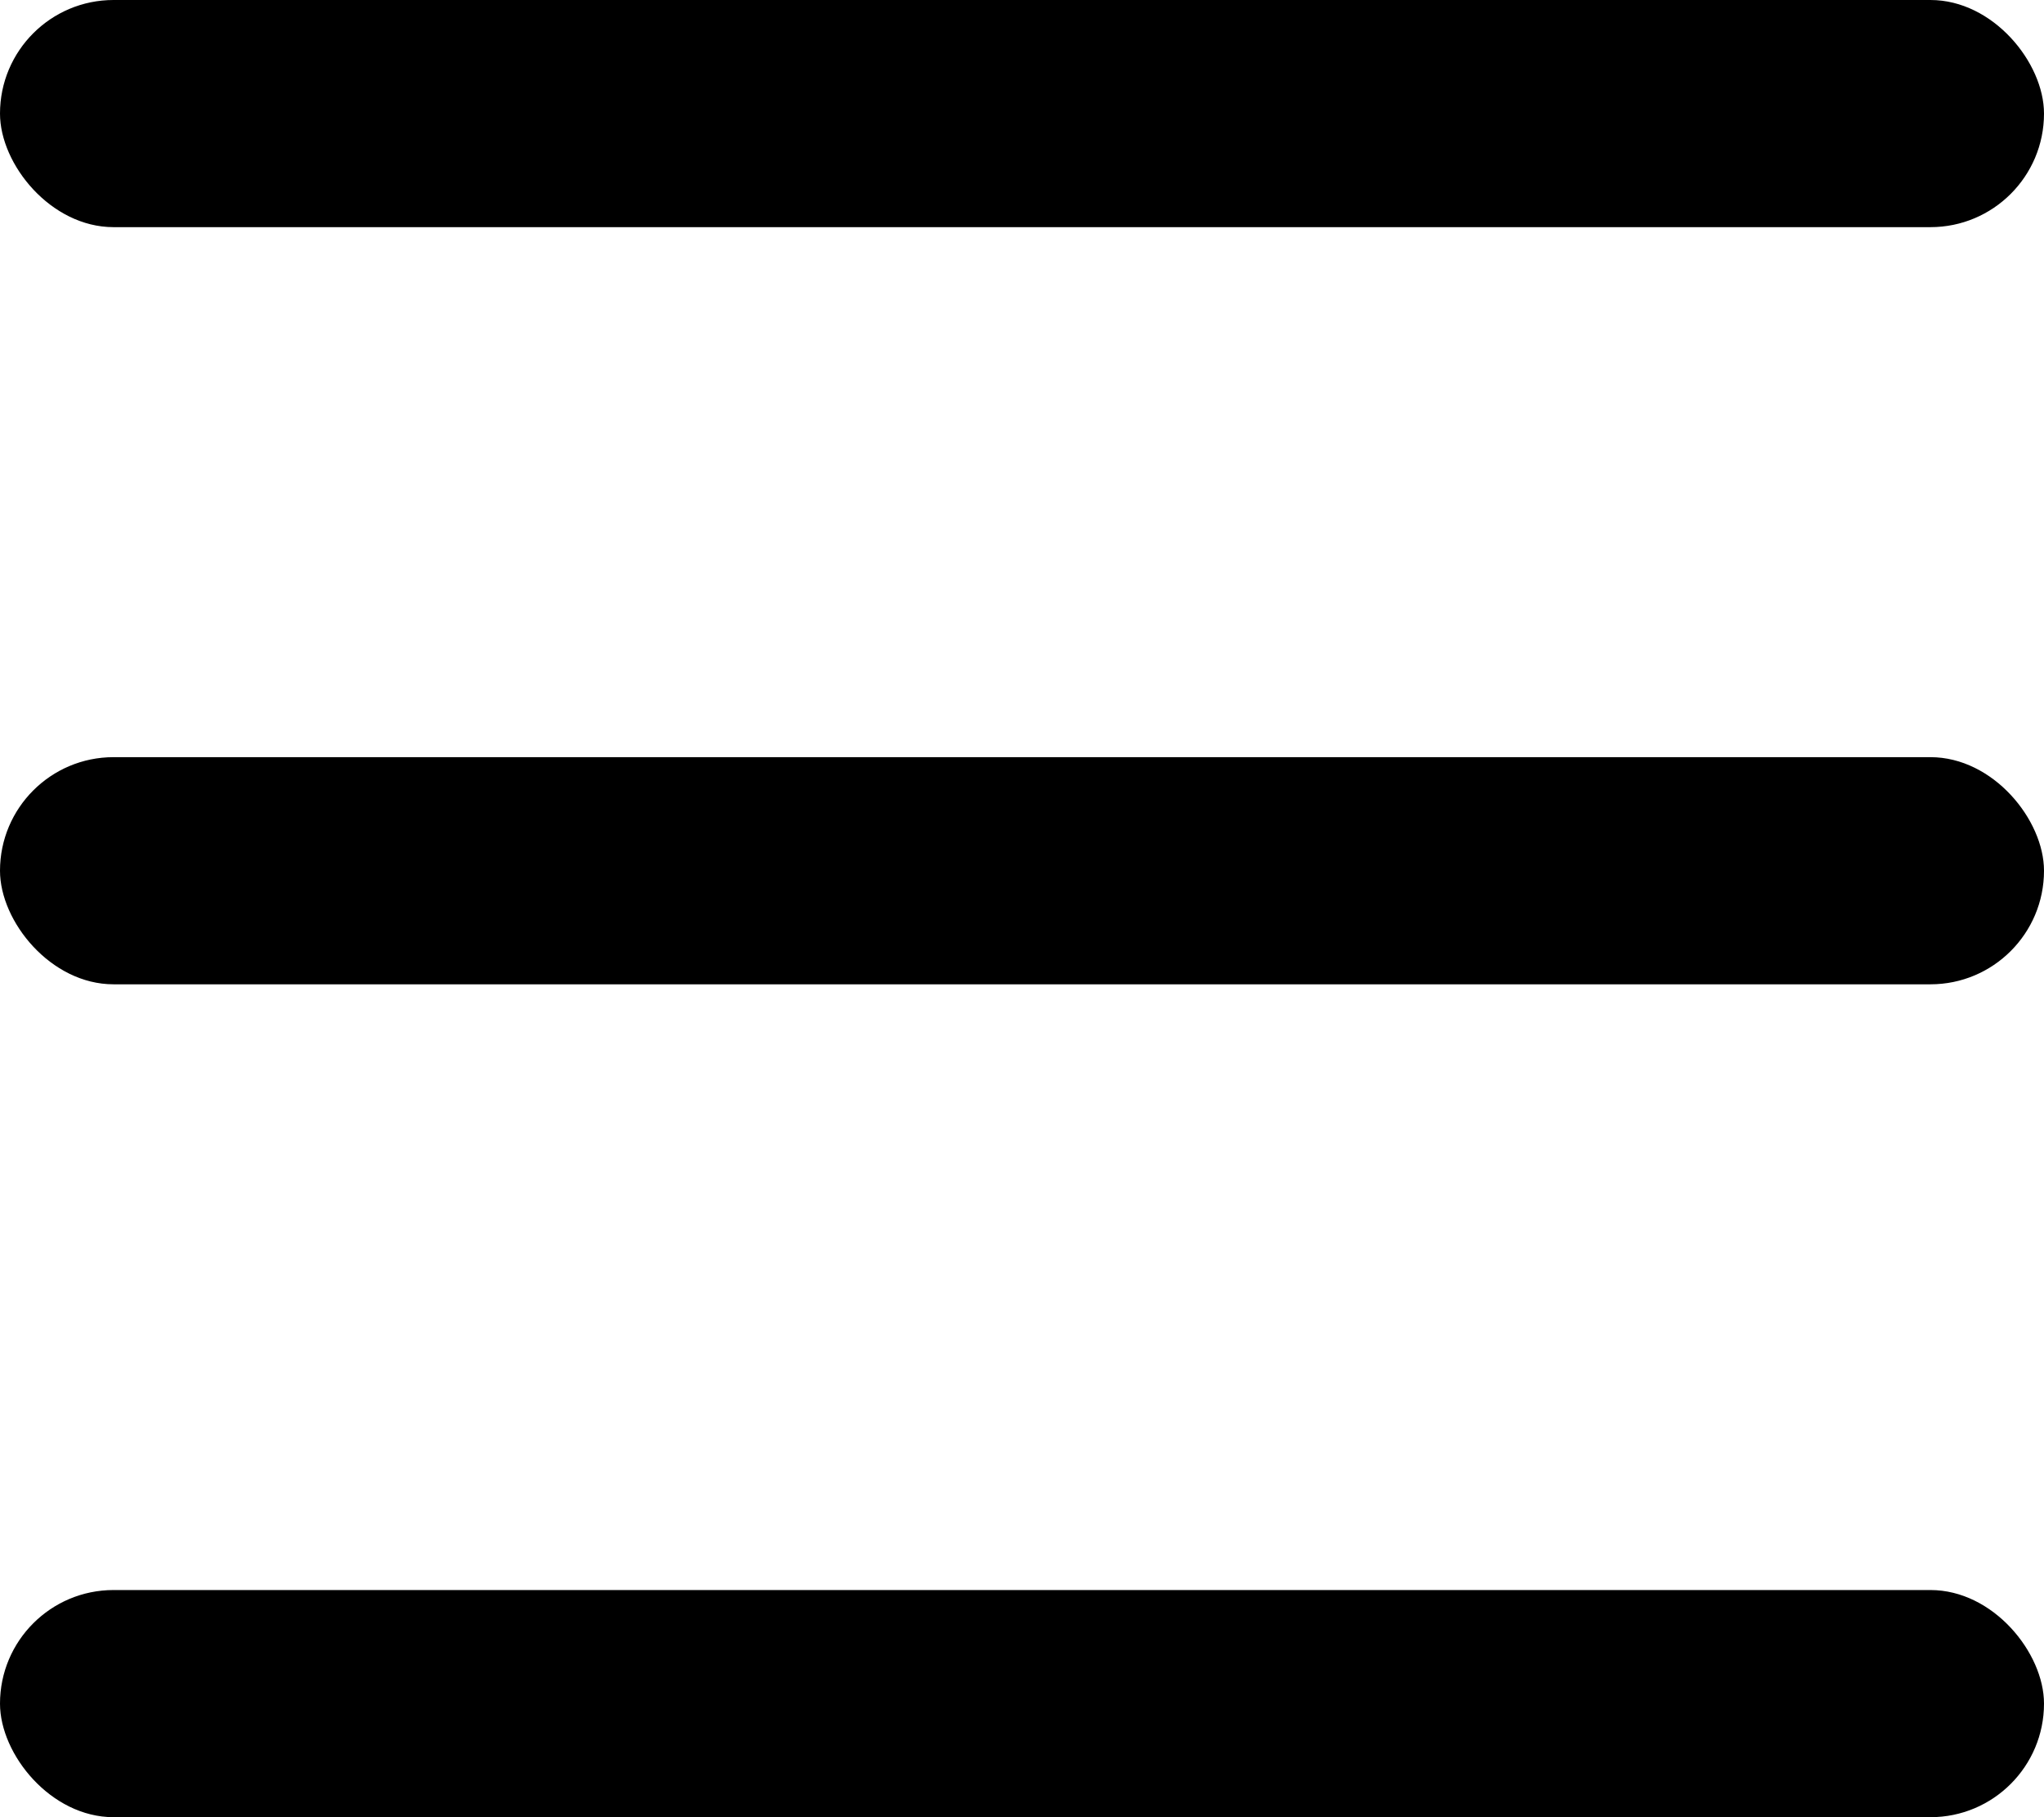 <svg width="100%" height="100%" viewBox="0 0 27 24" fill="none" xmlns="http://www.w3.org/2000/svg">
<rect width="27" height="3" rx="1.5" fill="currentColor"/>
<rect y="10" width="27" height="3" rx="1.5" fill="currentColor"/>
<rect y="21" width="27" height="3" rx="1.5" fill="currentColor"/>
</svg>
